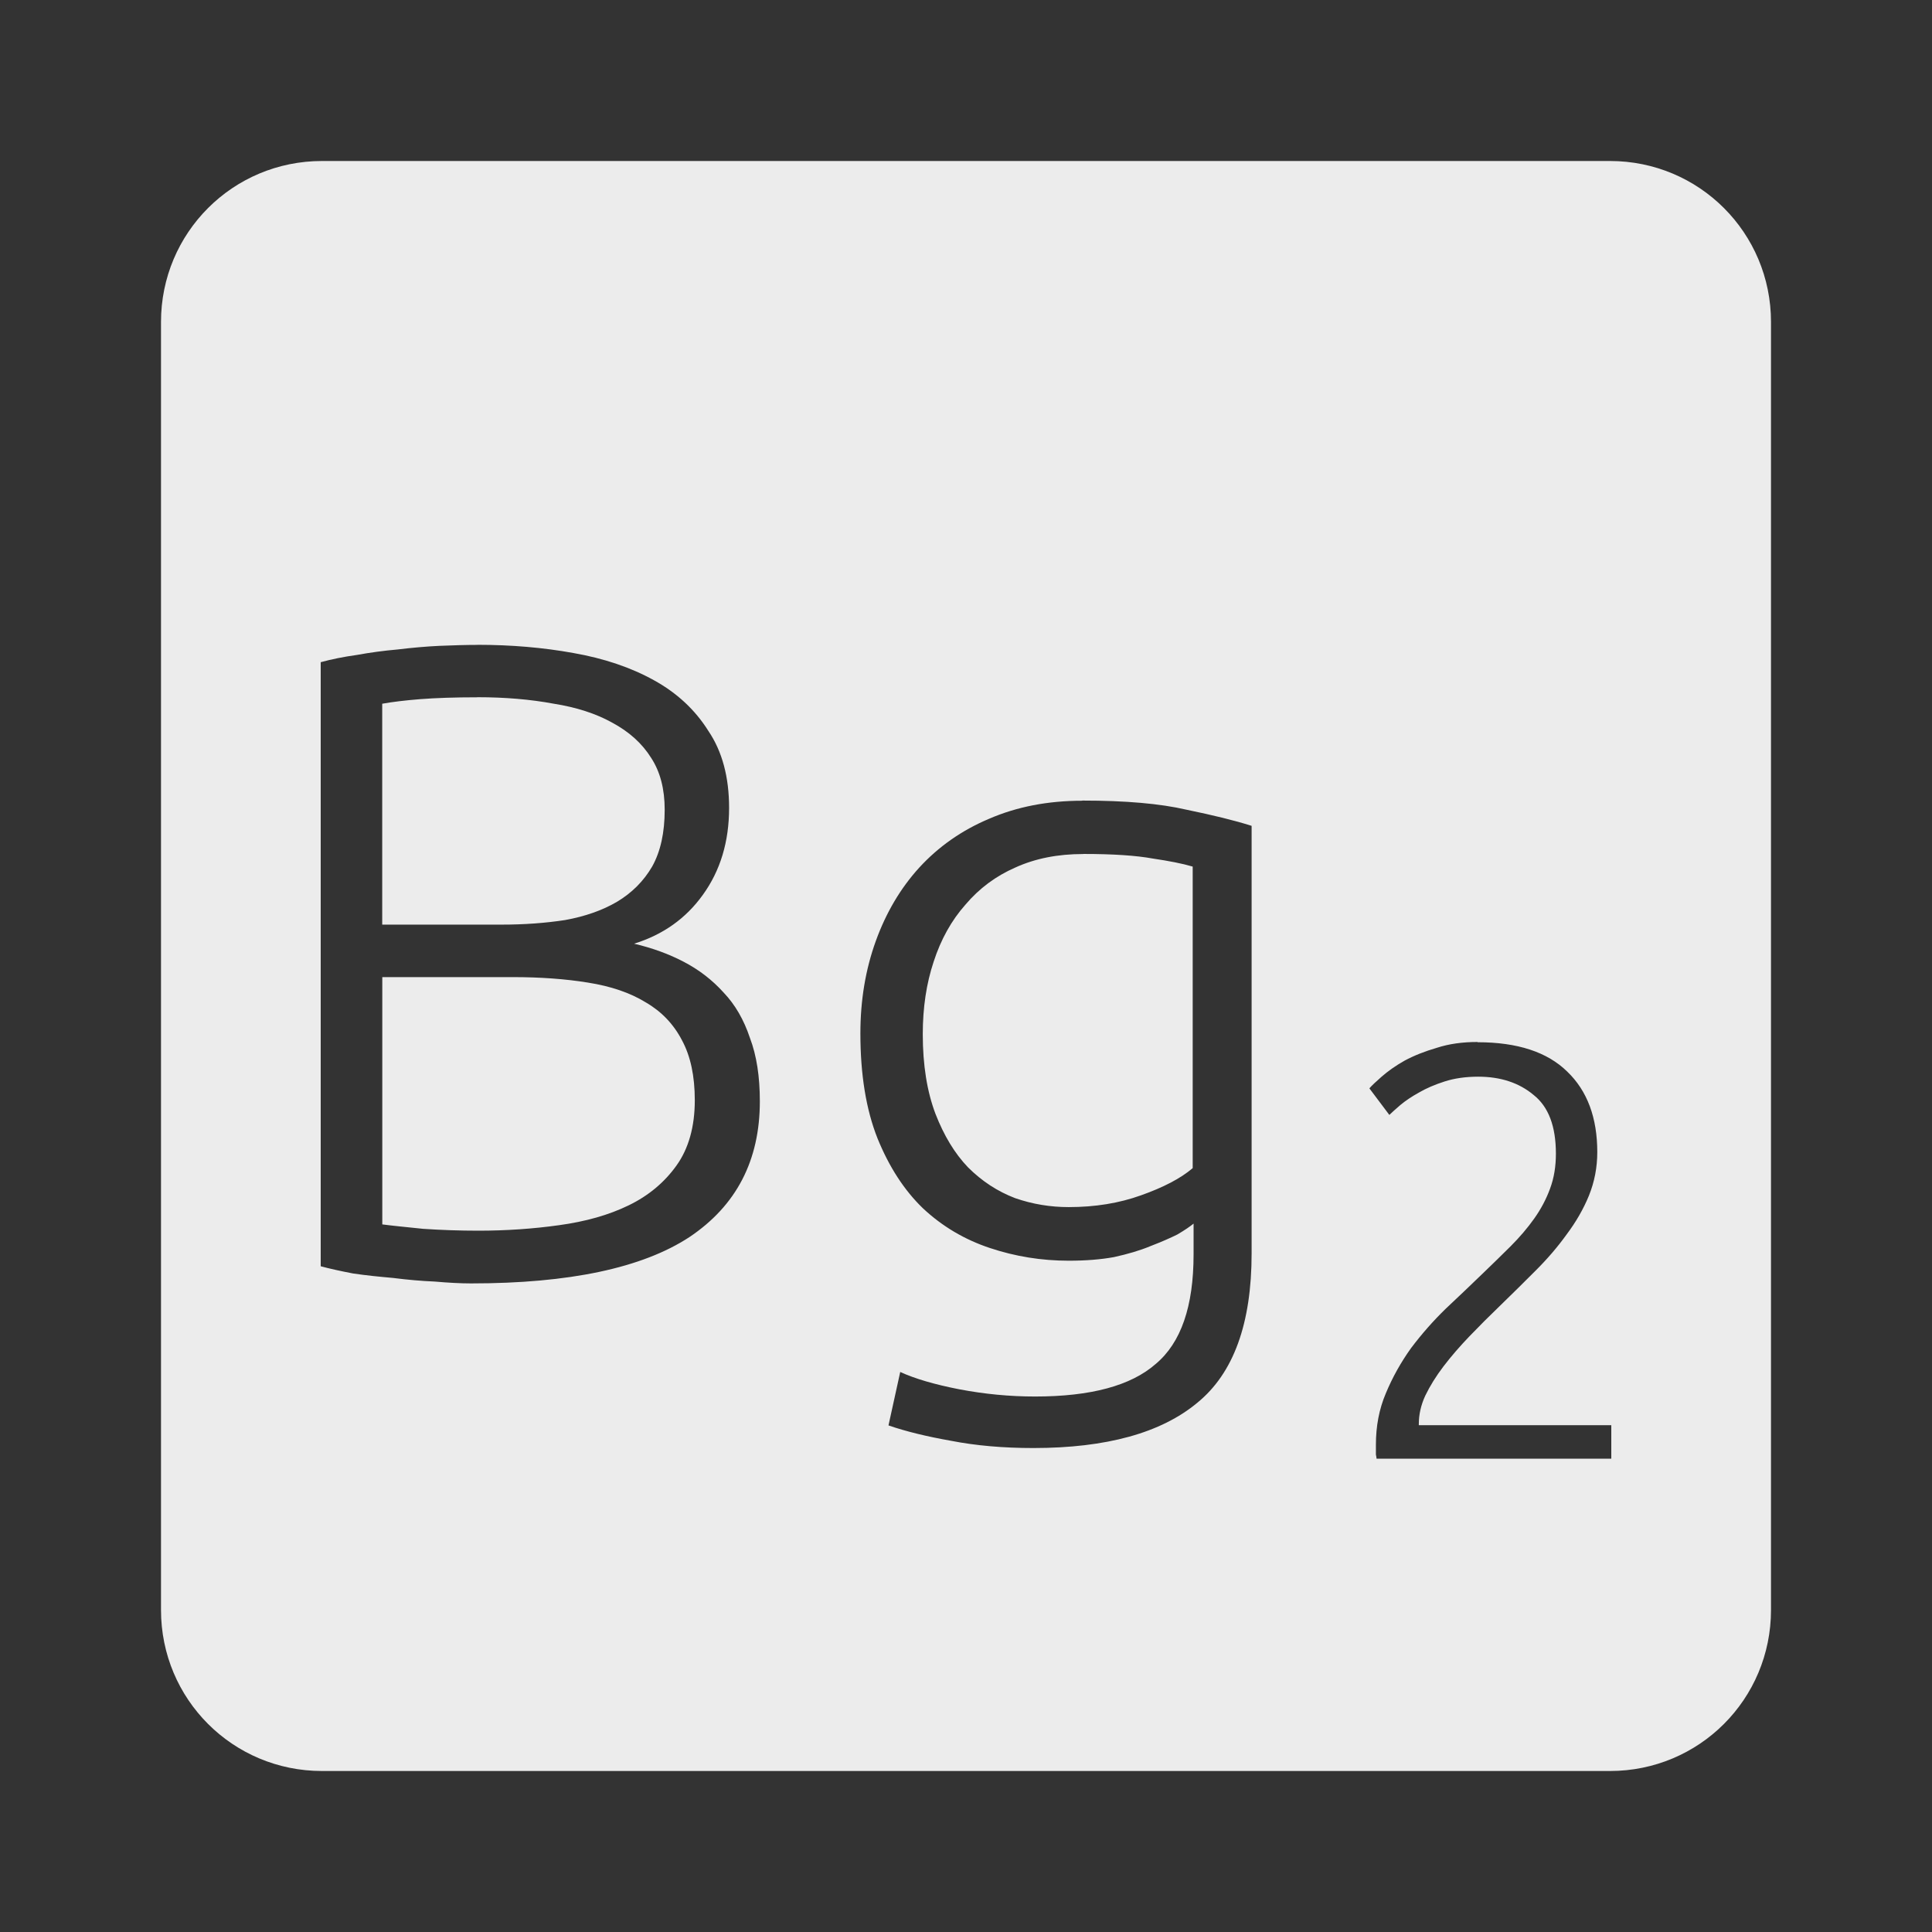 <svg xmlns="http://www.w3.org/2000/svg" viewBox="0 0 24 24">
 <rect x="0" y="0" width="24" height="24" fill="#333333" stroke="none"/>
 <path d="M 4,2 C 2.892,2 2,2.892 2,4 l 0,16 c 0,1.108 0.892,2 2,2 l 16,0 c 1.108,0 2,-0.892 2,-2 L 22,4 C 22,2.892 21.108,2 20,2 L 4,2 Z m 1.93,6.01 c 0.42,0 0.818,0.034 1.193,0.102 0.382,0.067 0.715,0.18 1,0.338 0.285,0.157 0.511,0.366 0.676,0.629 0.173,0.255 0.258,0.575 0.258,0.957 0,0.42 -0.109,0.78 -0.326,1.08 -0.21,0.293 -0.494,0.495 -0.854,0.607 0.225,0.053 0.43,0.127 0.617,0.225 0.188,0.098 0.354,0.225 0.496,0.383 0.143,0.15 0.251,0.338 0.326,0.563 0.083,0.218 0.123,0.48 0.123,0.787 0,0.735 -0.292,1.297 -0.877,1.688 C 7.977,15.751 7.074,15.943 5.851,15.943 5.723,15.943 5.572,15.935 5.4,15.92 5.235,15.913 5.062,15.898 4.882,15.875 4.71,15.86 4.545,15.843 4.388,15.82 4.231,15.79 4.096,15.76 3.984,15.73 l 0,-7.504 C 4.119,8.189 4.268,8.159 4.433,8.136 4.598,8.106 4.766,8.083 4.939,8.068 5.119,8.046 5.292,8.031 5.457,8.023 5.63,8.016 5.787,8.011 5.93,8.011 Z m 0,0.652 C 5.653,8.662 5.416,8.67 5.221,8.685 5.033,8.7 4.876,8.719 4.748,8.742 l 0,2.744 1.486,0 c 0.277,0 0.54,-0.019 0.787,-0.057 0.247,-0.045 0.461,-0.12 0.641,-0.225 C 7.85,11.092 7.996,10.945 8.101,10.765 8.206,10.577 8.257,10.343 8.257,10.058 8.257,9.803 8.202,9.588 8.089,9.415 7.977,9.235 7.815,9.09 7.605,8.977 7.402,8.864 7.16,8.786 6.875,8.741 6.59,8.688 6.275,8.661 5.93,8.661 Z m 7.514,1.283 c 0.54,0 0.97,0.038 1.293,0.113 0.33,0.068 0.601,0.134 0.811,0.201 l 0,5.311 c 0,0.87 -0.224,1.488 -0.674,1.855 -0.45,0.375 -1.13,0.563 -2.037,0.563 -0.375,0 -0.716,-0.03 -1.023,-0.09 -0.3,-0.053 -0.56,-0.116 -0.777,-0.191 l 0.146,-0.664 c 0.18,0.083 0.425,0.155 0.732,0.215 0.315,0.06 0.628,0.09 0.943,0.09 0.69,0 1.191,-0.134 1.498,-0.404 0.315,-0.263 0.471,-0.716 0.471,-1.361 l 0,-0.383 c -0.045,0.037 -0.111,0.082 -0.201,0.135 -0.09,0.045 -0.203,0.094 -0.338,0.146 -0.127,0.053 -0.277,0.097 -0.449,0.135 -0.165,0.03 -0.353,0.045 -0.563,0.045 -0.338,0 -0.665,-0.053 -0.98,-0.158 -0.315,-0.105 -0.592,-0.269 -0.832,-0.494 -0.233,-0.225 -0.42,-0.515 -0.563,-0.867 -0.143,-0.36 -0.213,-0.795 -0.213,-1.305 0,-0.413 0.064,-0.794 0.191,-1.146 0.127,-0.352 0.307,-0.657 0.539,-0.912 0.24,-0.262 0.53,-0.465 0.867,-0.607 0.345,-0.15 0.731,-0.225 1.158,-0.225 z m 0.012,0.664 c -0.315,0 -0.596,0.055 -0.844,0.168 -0.24,0.105 -0.447,0.258 -0.619,0.461 -0.173,0.195 -0.305,0.431 -0.395,0.709 -0.09,0.27 -0.135,0.57 -0.135,0.9 0,0.383 0.053,0.713 0.158,0.99 0.105,0.27 0.239,0.492 0.404,0.664 0.172,0.172 0.368,0.3 0.586,0.383 0.217,0.075 0.439,0.111 0.664,0.111 0.33,0 0.628,-0.049 0.898,-0.146 0.277,-0.098 0.493,-0.21 0.643,-0.338 l 0,-3.746 c -0.128,-0.038 -0.294,-0.07 -0.496,-0.1 -0.202,-0.037 -0.49,-0.057 -0.865,-0.057 z m -8.707,1.529 0,3.072 c 0.113,0.015 0.283,0.032 0.508,0.055 0.225,0.015 0.453,0.023 0.686,0.023 0.345,0 0.679,-0.023 1,-0.068 0.33,-0.045 0.618,-0.126 0.865,-0.246 0.248,-0.12 0.446,-0.286 0.596,-0.496 0.15,-0.21 0.227,-0.481 0.227,-0.811 0,-0.3 -0.053,-0.547 -0.158,-0.742 C 8.368,12.722 8.217,12.565 8.022,12.452 7.827,12.332 7.588,12.251 7.303,12.206 7.026,12.161 6.714,12.138 6.369,12.138 l -1.621,0 z m 13.607,0.809 c 0.492,0 0.865,0.121 1.113,0.365 0.249,0.239 0.373,0.573 0.373,1 0,0.19 -0.035,0.37 -0.104,0.541 -0.068,0.166 -0.16,0.326 -0.277,0.482 -0.112,0.156 -0.242,0.307 -0.389,0.453 -0.146,0.146 -0.294,0.293 -0.445,0.439 -0.127,0.122 -0.251,0.246 -0.373,0.373 -0.117,0.122 -0.225,0.246 -0.322,0.373 -0.093,0.122 -0.168,0.243 -0.227,0.365 -0.054,0.117 -0.08,0.235 -0.08,0.352 l 0,0.014 2.391,0 0,0.416 -2.916,0 c 0,-0.01 -0.003,-0.026 -0.008,-0.051 l 0,-0.123 c 0,-0.229 0.04,-0.442 0.123,-0.637 0.083,-0.2 0.188,-0.387 0.314,-0.563 0.132,-0.175 0.276,-0.339 0.432,-0.49 0.161,-0.151 0.315,-0.298 0.461,-0.439 0.122,-0.117 0.236,-0.229 0.344,-0.336 0.112,-0.112 0.21,-0.227 0.293,-0.344 0.083,-0.117 0.149,-0.241 0.197,-0.373 0.049,-0.132 0.072,-0.276 0.072,-0.432 0,-0.341 -0.092,-0.584 -0.277,-0.73 -0.18,-0.151 -0.41,-0.227 -0.688,-0.227 -0.156,0 -0.294,0.02 -0.416,0.059 -0.122,0.039 -0.23,0.085 -0.322,0.139 -0.088,0.049 -0.163,0.099 -0.227,0.152 -0.063,0.054 -0.109,0.096 -0.139,0.125 l -0.248,-0.33 c 0.029,-0.034 0.079,-0.081 0.152,-0.145 0.078,-0.068 0.173,-0.136 0.285,-0.199 0.117,-0.063 0.251,-0.116 0.402,-0.16 0.151,-0.049 0.319,-0.072 0.504,-0.072 z" style="fill:#ececec;fill-opacity:1"/>
</svg>
